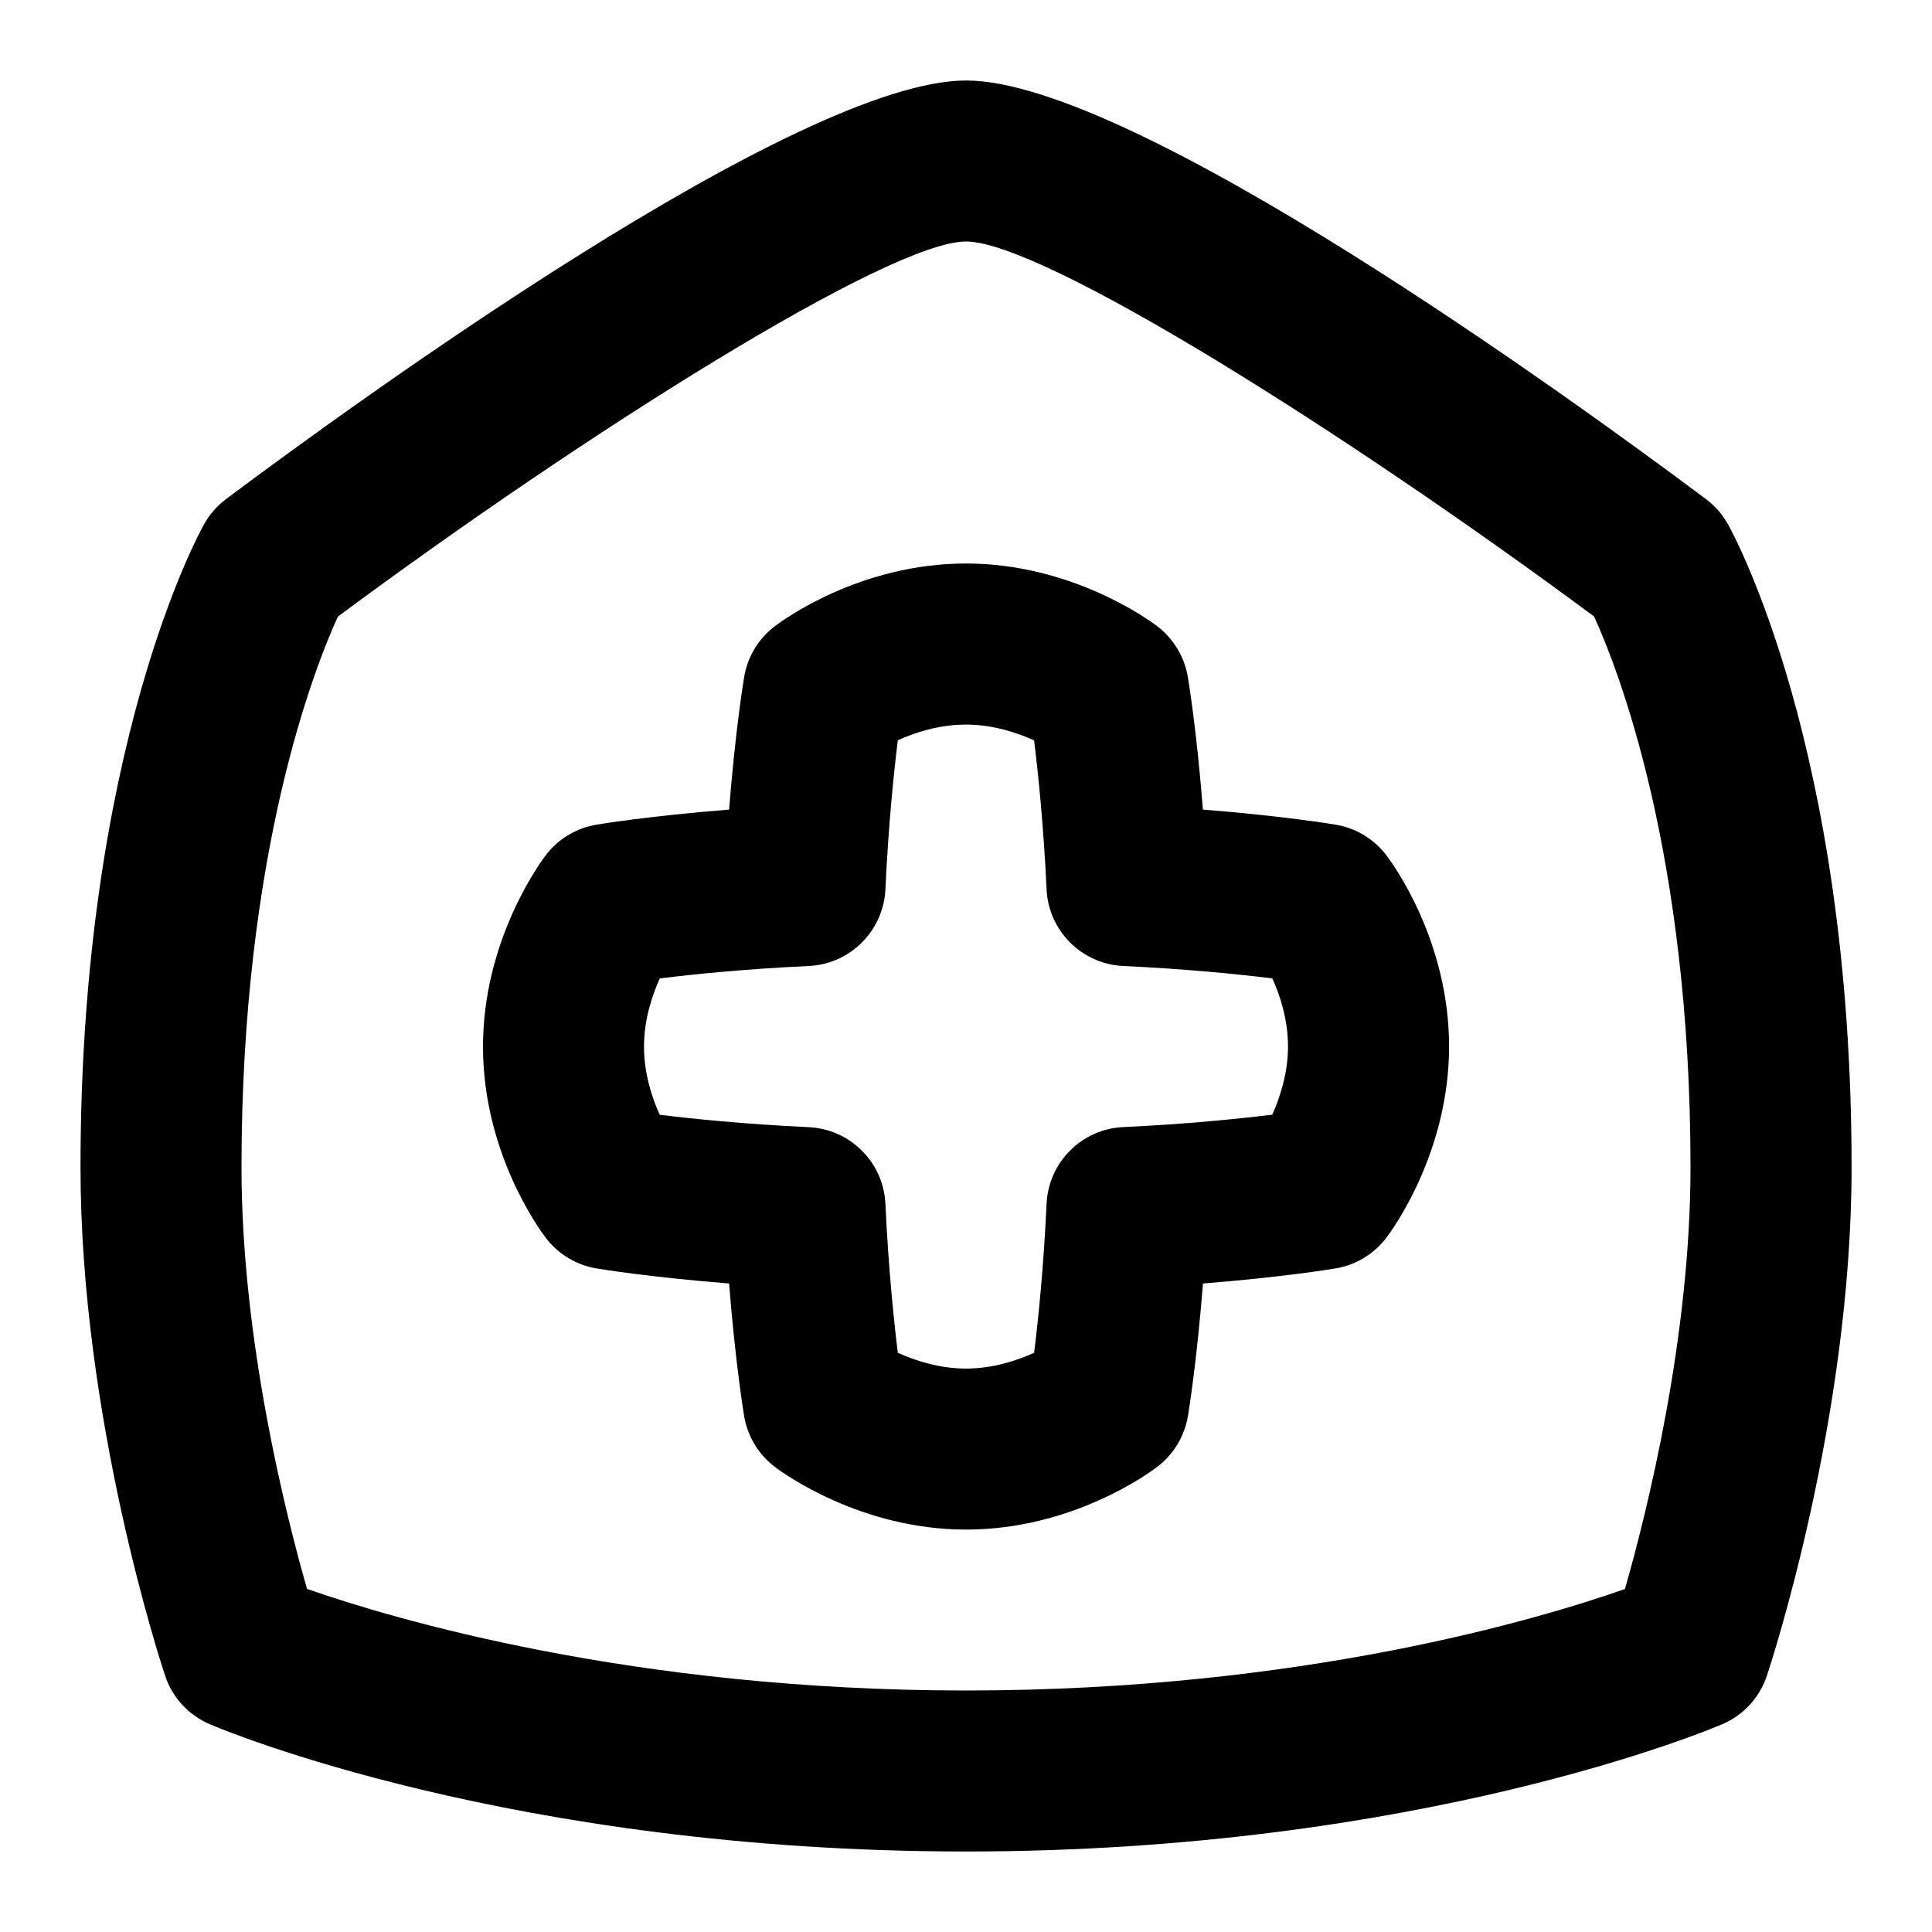 <svg id="Layer_1" viewBox="0 0 24 24" xmlns="http://www.w3.org/2000/svg" data-name="Layer 1"><path d="m16.589 10.244c-.033-.006-.661-.109-1.646-.187-.077-.984-.181-1.613-.187-1.646-.042-.252-.179-.479-.383-.634-.105-.08-1.066-.777-2.373-.777-1.317 0-2.272.701-2.377.781-.202.154-.338.38-.379.63-.006.033-.109.661-.187 1.646-.984.078-1.612.181-1.646.187-.253.042-.48.179-.634.384-.08.105-.777 1.067-.777 2.373 0 1.317.701 2.272.781 2.377.154.202.38.338.63.379.033.006.661.109 1.646.187.078.984.181 1.612.187 1.646.042.253.179.48.384.634.105.08 1.067.777 2.373.777 1.316 0 2.272-.701 2.377-.781.201-.154.337-.379.379-.63.006-.033.109-.661.187-1.646.984-.078 1.613-.181 1.646-.187.252-.042.479-.179.634-.384.08-.105.777-1.067.777-2.373 0-1.317-.7-2.272-.78-2.377-.154-.202-.38-.338-.631-.379zm-.785 3.603c-.406.05-1.057.117-1.851.154-.516.024-.928.437-.952.953-.037.795-.104 1.445-.155 1.851-.212.096-.513.196-.846.196s-.633-.1-.847-.196c-.05-.406-.117-1.057-.154-1.85-.024-.516-.437-.929-.953-.953-.795-.037-1.446-.104-1.851-.154-.096-.212-.195-.512-.195-.847 0-.333.1-.633.196-.847.406-.05 1.057-.117 1.85-.154.516-.024.929-.437.953-.953.037-.795.104-1.446.154-1.851.212-.096.512-.195.847-.195.333 0 .633.1.846.196.05.406.118 1.057.155 1.85.024.516.437.929.952.953.796.037 1.446.104 1.852.154.097.212.195.512.195.847 0 .333-.1.633-.196.847z"/><path d="m21.463 6.509c-.068-.121-.161-.227-.272-.31-1.63-1.22-7.11-5.199-9.19-5.199s-7.562 3.979-9.192 5.199c-.111.083-.204.189-.272.31-.063.111-1.537 2.788-1.537 7.991 0 3.126 1.008 6.188 1.051 6.316.09.271.292.49.555.603.151.065 3.753 1.581 9.394 1.581s9.243-1.516 9.394-1.581c.263-.112.465-.332.555-.603.043-.129 1.052-3.19 1.052-6.316 0-5.203-1.475-7.879-1.537-7.991zm-9.463 14.491c-4.144 0-7.127-.892-8.186-1.262-.262-.915-.814-3.096-.814-5.238 0-3.928.916-6.227 1.198-6.841 3.056-2.268 6.849-4.659 7.802-4.659s4.746 2.391 7.802 4.658c.285.622 1.198 2.919 1.198 6.842 0 2.143-.553 4.325-.814 5.239-1.053.37-4.019 1.261-8.186 1.261z"/></svg>